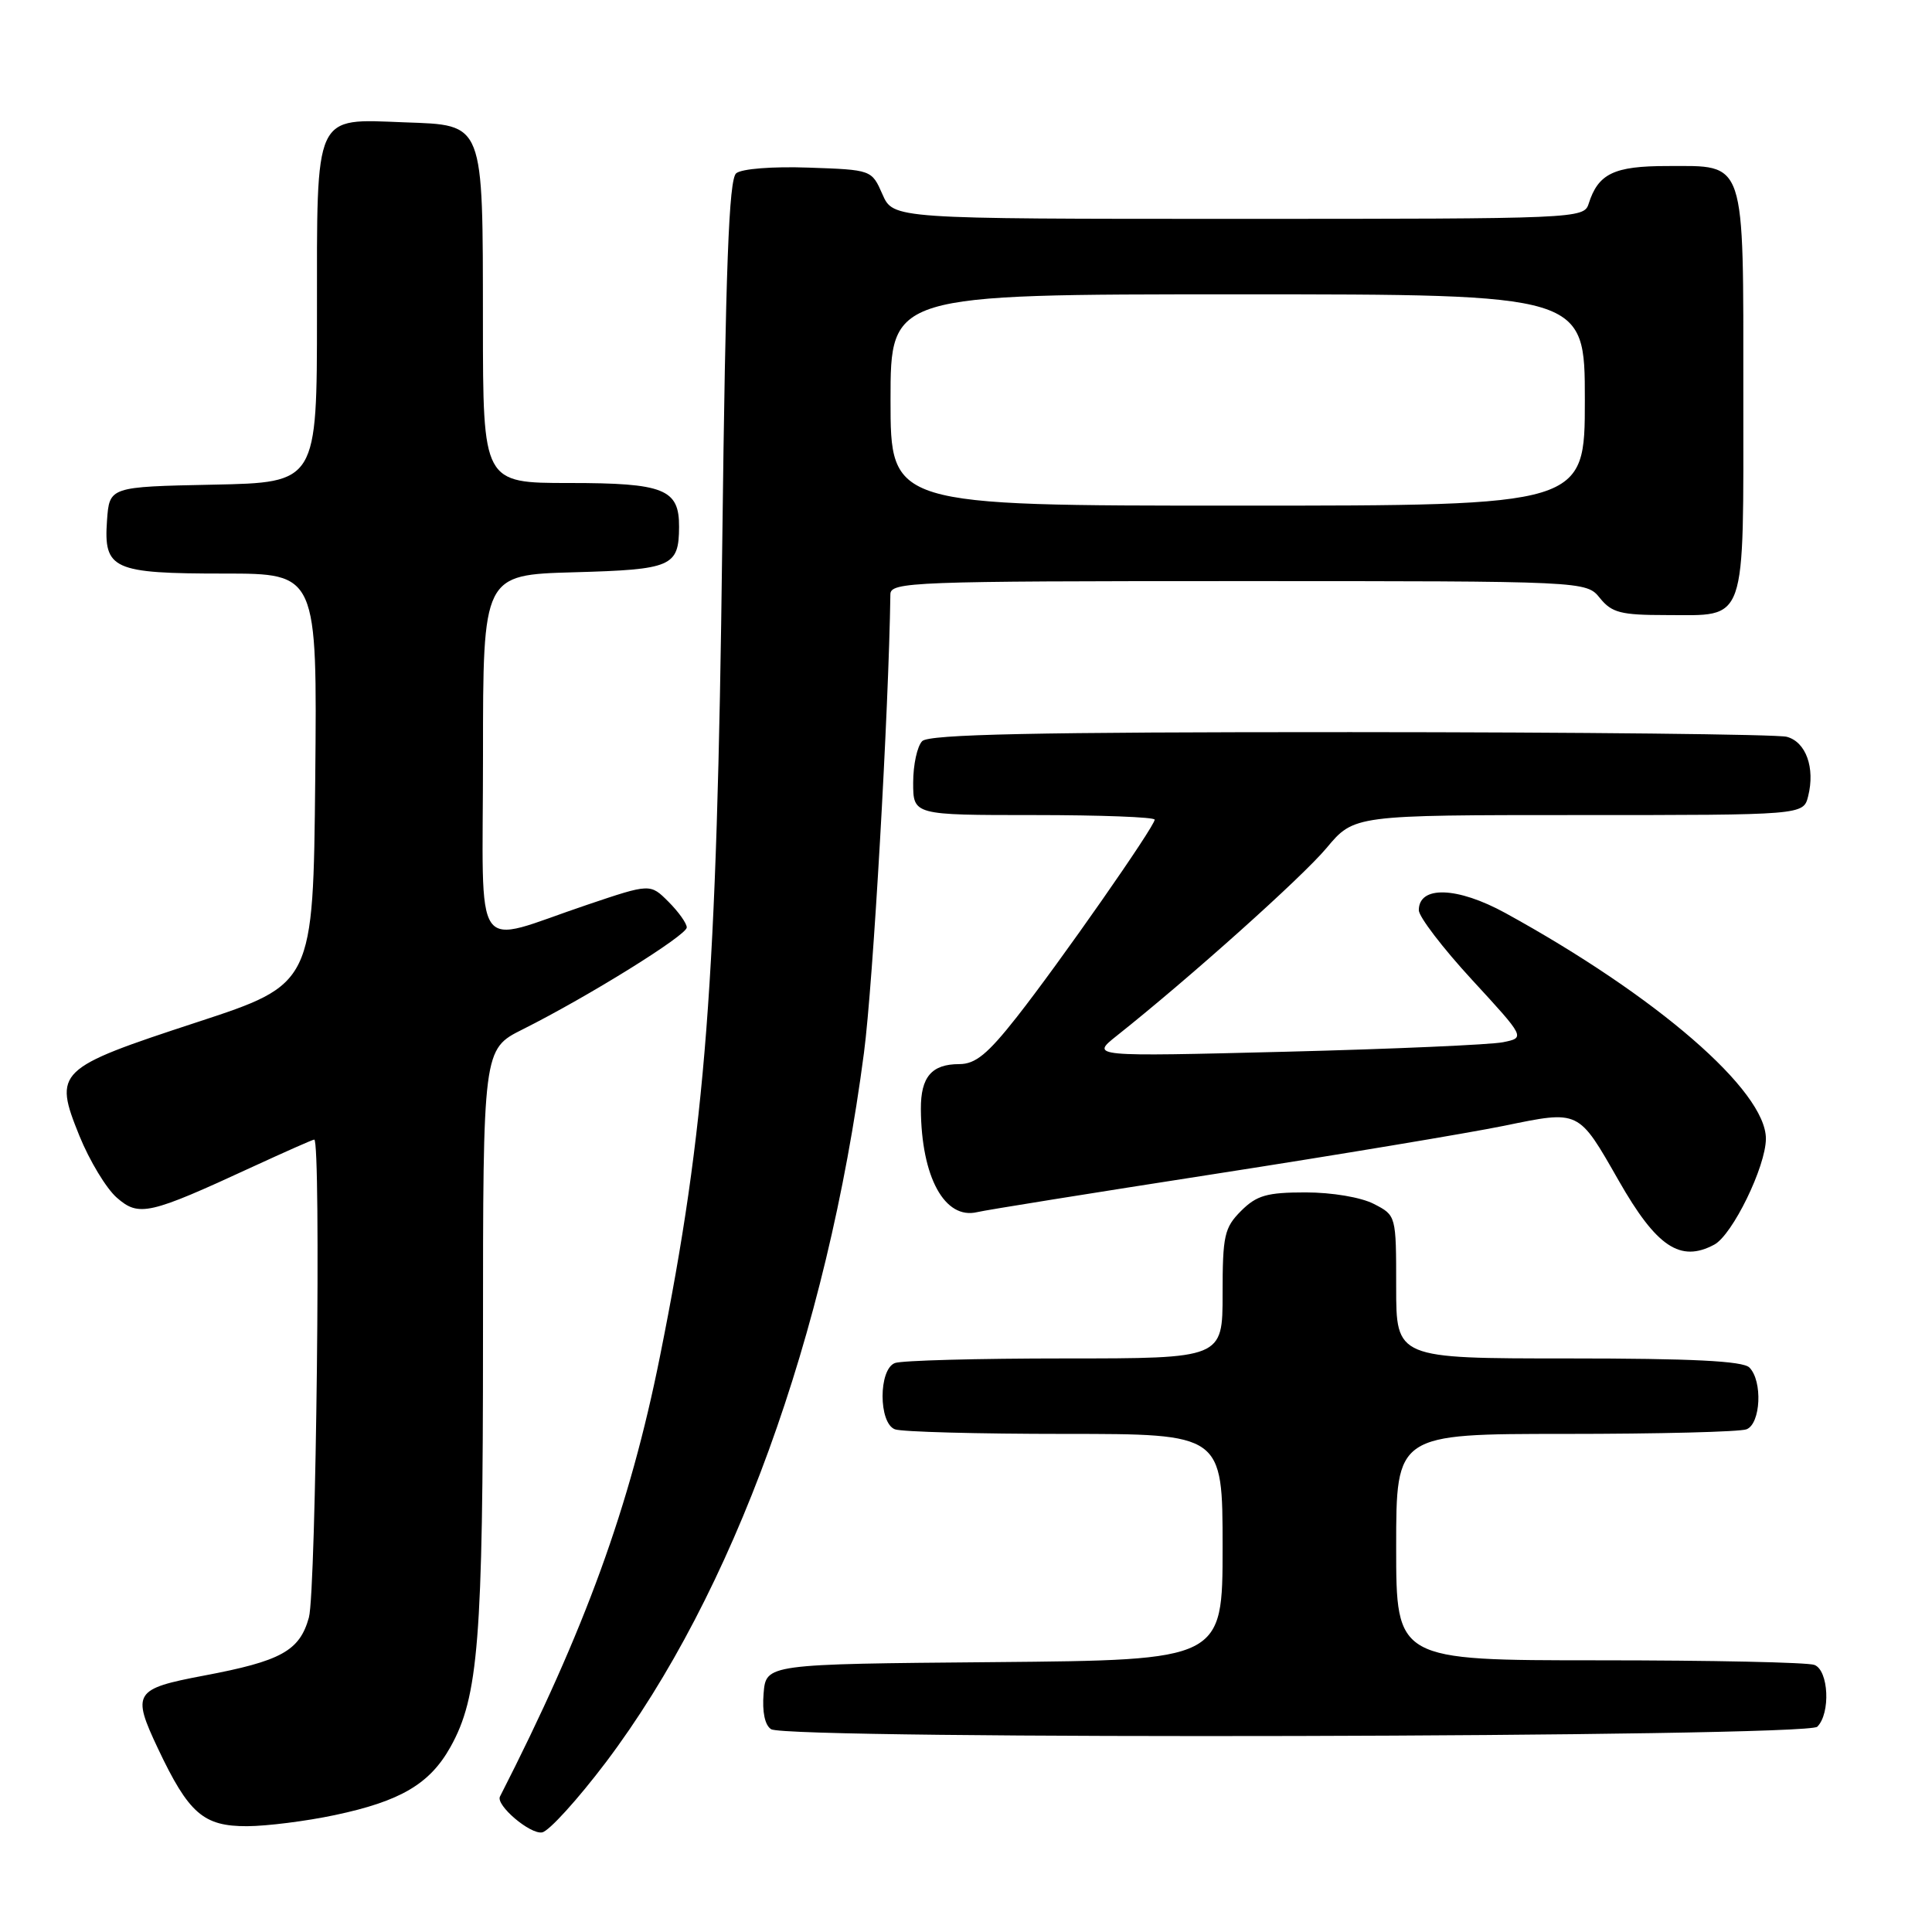 <?xml version="1.0" encoding="UTF-8" standalone="no"?>
<!DOCTYPE svg PUBLIC "-//W3C//DTD SVG 1.1//EN" "http://www.w3.org/Graphics/SVG/1.1/DTD/svg11.dtd" >
<svg xmlns="http://www.w3.org/2000/svg" xmlns:xlink="http://www.w3.org/1999/xlink" version="1.1" viewBox="0 0 256 256">
 <g >
 <path fill="currentColor"
d=" M 80.29 233.50 C 97.14 211.16 109.58 176.95 114.48 139.50 C 115.69 130.30 117.76 94.19 117.98 78.75 C 118.00 77.11 120.87 77.00 164.09 77.00 C 210.18 77.00 210.18 77.00 212.00 79.25 C 213.57 81.19 214.77 81.50 220.76 81.50 C 231.58 81.50 231.00 83.16 231.00 52.21 C 231.00 20.73 231.42 22.00 220.92 22.00 C 213.85 22.00 211.77 23.00 210.50 27.01 C 209.88 28.96 208.94 29.00 164.11 29.00 C 118.36 29.00 118.36 29.00 116.93 25.75 C 115.50 22.50 115.50 22.50 107.15 22.21 C 102.37 22.04 98.27 22.36 97.55 22.96 C 96.58 23.76 96.15 35.29 95.70 72.25 C 95.00 130.25 93.53 149.46 87.45 179.72 C 83.46 199.64 77.53 215.94 66.25 238.05 C 65.66 239.19 70.26 243.10 71.84 242.80 C 72.75 242.63 76.55 238.44 80.29 233.50 Z  M 44.36 240.51 C 53.06 238.67 56.94 236.39 59.68 231.50 C 63.40 224.87 64.00 217.29 64.00 177.18 C 64.00 139.03 64.00 139.03 69.25 136.40 C 77.95 132.04 91.00 123.93 91.00 122.89 C 91.00 122.35 89.91 120.82 88.58 119.49 C 86.16 117.07 86.16 117.07 77.83 119.88 C 62.28 125.11 64.00 127.56 64.00 100.10 C 64.00 76.17 64.00 76.17 76.04 75.83 C 89.03 75.47 89.95 75.08 89.98 69.82 C 90.01 64.80 88.00 64.00 75.43 64.00 C 64.00 64.00 64.00 64.00 63.99 42.75 C 63.97 15.96 64.22 16.60 53.60 16.21 C 41.52 15.75 42.00 14.71 42.00 41.63 C 42.00 63.94 42.00 63.94 28.25 64.22 C 14.50 64.50 14.50 64.50 14.18 68.96 C 13.72 75.45 14.93 76.00 29.71 76.00 C 42.03 76.00 42.03 76.00 41.77 103.20 C 41.50 130.40 41.50 130.40 26.10 135.45 C 7.47 141.56 7.07 141.95 10.52 150.50 C 11.86 153.80 14.09 157.49 15.48 158.70 C 18.41 161.26 19.73 160.96 33.51 154.59 C 37.79 152.62 41.44 151.00 41.64 151.00 C 42.56 151.00 41.89 210.87 40.93 214.33 C 39.70 218.75 37.26 220.10 27.00 222.03 C 17.77 223.78 17.44 224.30 20.93 231.69 C 25.01 240.31 26.95 242.00 32.75 241.98 C 35.36 241.97 40.59 241.31 44.36 240.51 Z  M 240.80 228.80 C 242.58 227.02 242.31 221.33 240.42 220.61 C 239.55 220.27 226.72 220.00 211.92 220.00 C 185.00 220.00 185.00 220.00 185.00 205.00 C 185.00 190.00 185.00 190.00 207.42 190.00 C 219.75 190.00 230.55 189.73 231.42 189.39 C 233.31 188.67 233.58 182.98 231.80 181.20 C 230.94 180.34 224.20 180.00 207.80 180.00 C 185.00 180.00 185.00 180.00 185.00 170.53 C 185.00 161.05 185.00 161.05 182.05 159.53 C 180.35 158.65 176.51 158.00 173.00 158.00 C 167.87 158.00 166.52 158.39 164.45 160.45 C 162.23 162.68 162.00 163.71 162.00 171.45 C 162.00 180.00 162.00 180.00 141.08 180.00 C 129.58 180.00 119.45 180.27 118.58 180.61 C 116.40 181.44 116.40 188.56 118.58 189.39 C 119.45 189.73 129.58 190.00 141.08 190.00 C 162.00 190.00 162.00 190.00 162.00 204.99 C 162.00 219.97 162.00 219.97 131.75 220.24 C 101.50 220.50 101.50 220.50 101.18 224.40 C 100.98 226.84 101.35 228.61 102.18 229.13 C 104.40 230.54 239.38 230.22 240.80 228.80 Z  M 227.15 164.92 C 229.56 163.63 233.98 154.57 233.99 150.89 C 234.01 144.53 219.55 132.01 199.47 120.98 C 193.10 117.49 188.00 117.32 188.00 120.61 C 188.00 121.47 191.18 125.63 195.06 129.84 C 202.11 137.50 202.11 137.50 199.16 138.10 C 197.54 138.43 184.58 139.00 170.36 139.36 C 144.50 140.01 144.50 140.01 147.97 137.25 C 157.61 129.60 172.53 116.24 175.77 112.37 C 179.42 108.00 179.42 108.00 209.19 108.00 C 238.96 108.00 238.96 108.00 239.59 105.50 C 240.53 101.74 239.30 98.31 236.76 97.63 C 235.52 97.30 209.50 97.02 178.95 97.01 C 137.06 97.00 123.10 97.30 122.20 98.20 C 121.54 98.86 121.00 101.33 121.00 103.70 C 121.00 108.00 121.00 108.00 137.00 108.00 C 145.80 108.00 153.00 108.27 153.00 108.61 C 153.00 109.51 140.38 127.58 134.74 134.75 C 130.87 139.67 129.25 141.00 127.11 141.00 C 123.45 141.00 122.00 142.70 122.02 146.95 C 122.08 155.99 125.18 161.65 129.50 160.61 C 130.60 160.34 144.78 158.07 161.00 155.55 C 177.22 153.03 194.44 150.16 199.26 149.18 C 209.35 147.11 209.09 146.99 214.50 156.46 C 219.50 165.22 222.65 167.33 227.15 164.92 Z  M 118.00 53.00 C 118.00 39.00 118.00 39.00 164.00 39.00 C 210.00 39.00 210.00 39.00 210.00 53.00 C 210.00 67.00 210.00 67.00 164.00 67.00 C 118.00 67.00 118.00 67.00 118.00 53.00 Z "/>
</g>
</svg>